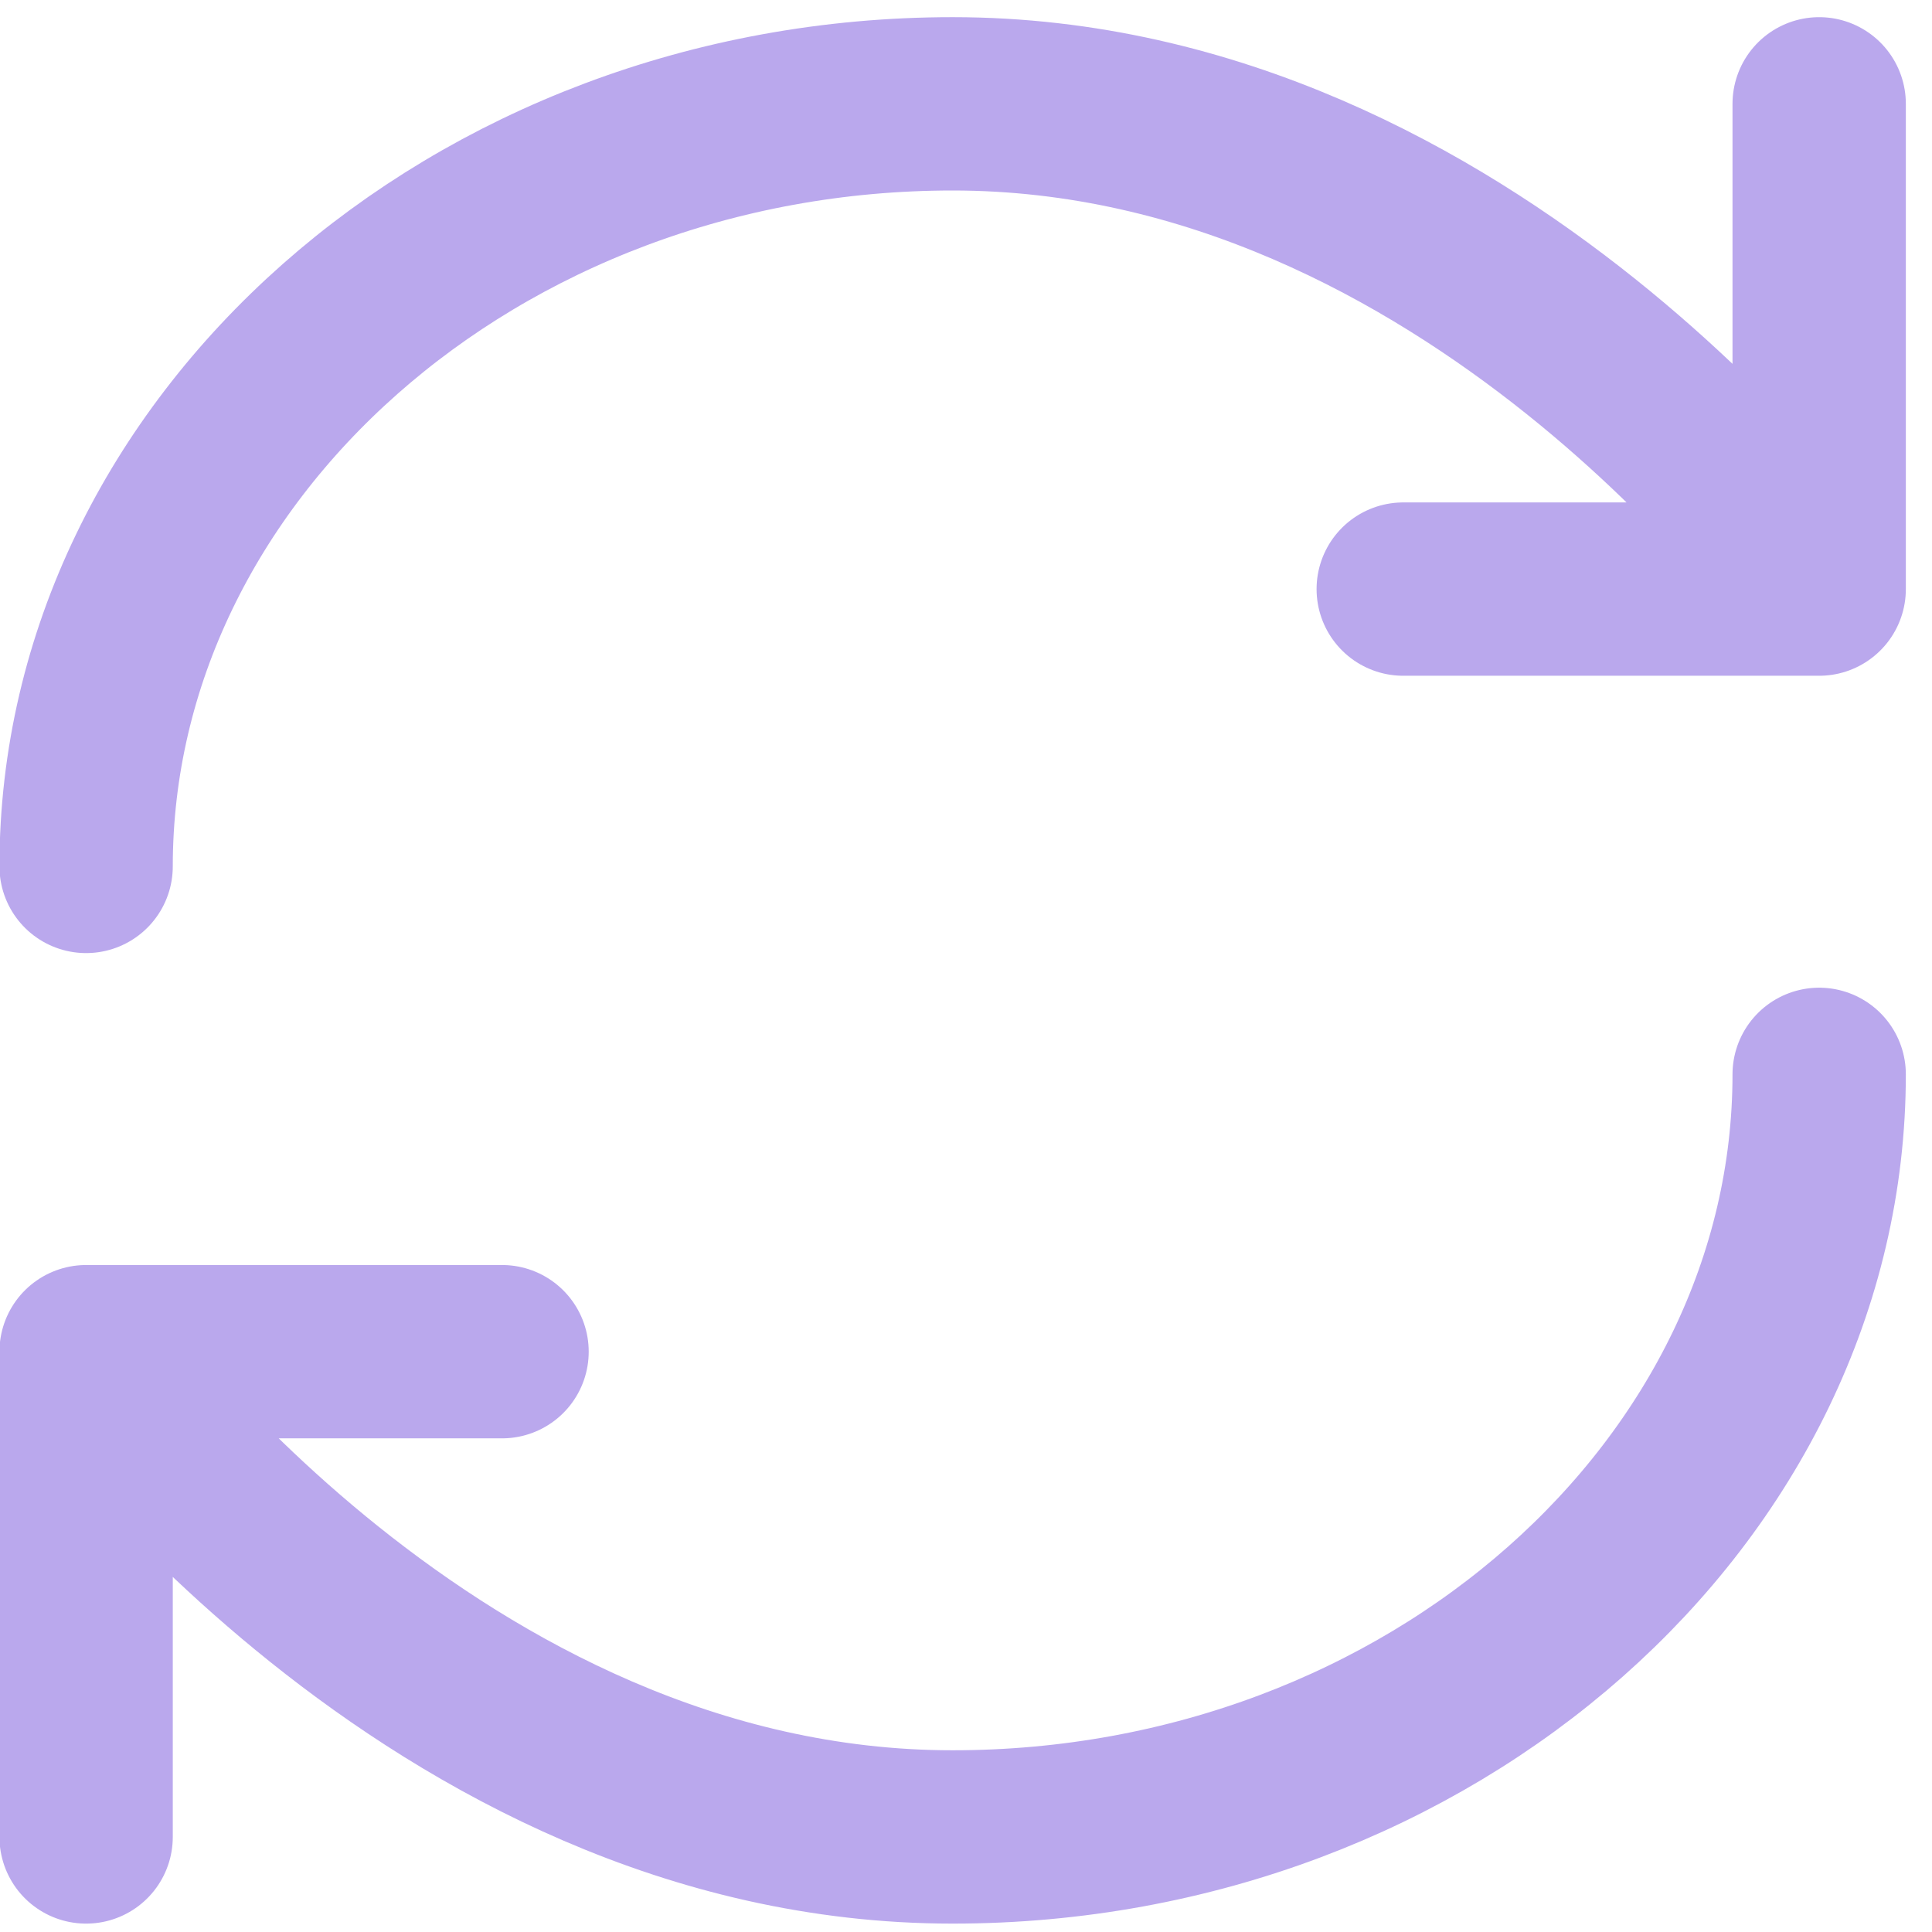 <svg width="35" height="35" viewBox="0 0 35 35" fill="none" xmlns="http://www.w3.org/2000/svg">
<path d="M9.095 24.487H1.56M32.956 19.463C32.956 26.999 25.929 33.278 17.258 33.278C7.839 33.278 1.56 24.487 1.56 24.487V33.278M25.421 10.672H32.956M1.56 15.696C1.56 8.161 8.588 1.881 17.258 1.881C26.677 1.881 32.956 10.672 32.956 10.672V1.881" stroke="#BAA8ED" stroke-width="3.14" stroke-linecap="round" stroke-linejoin="round"/>
</svg>

